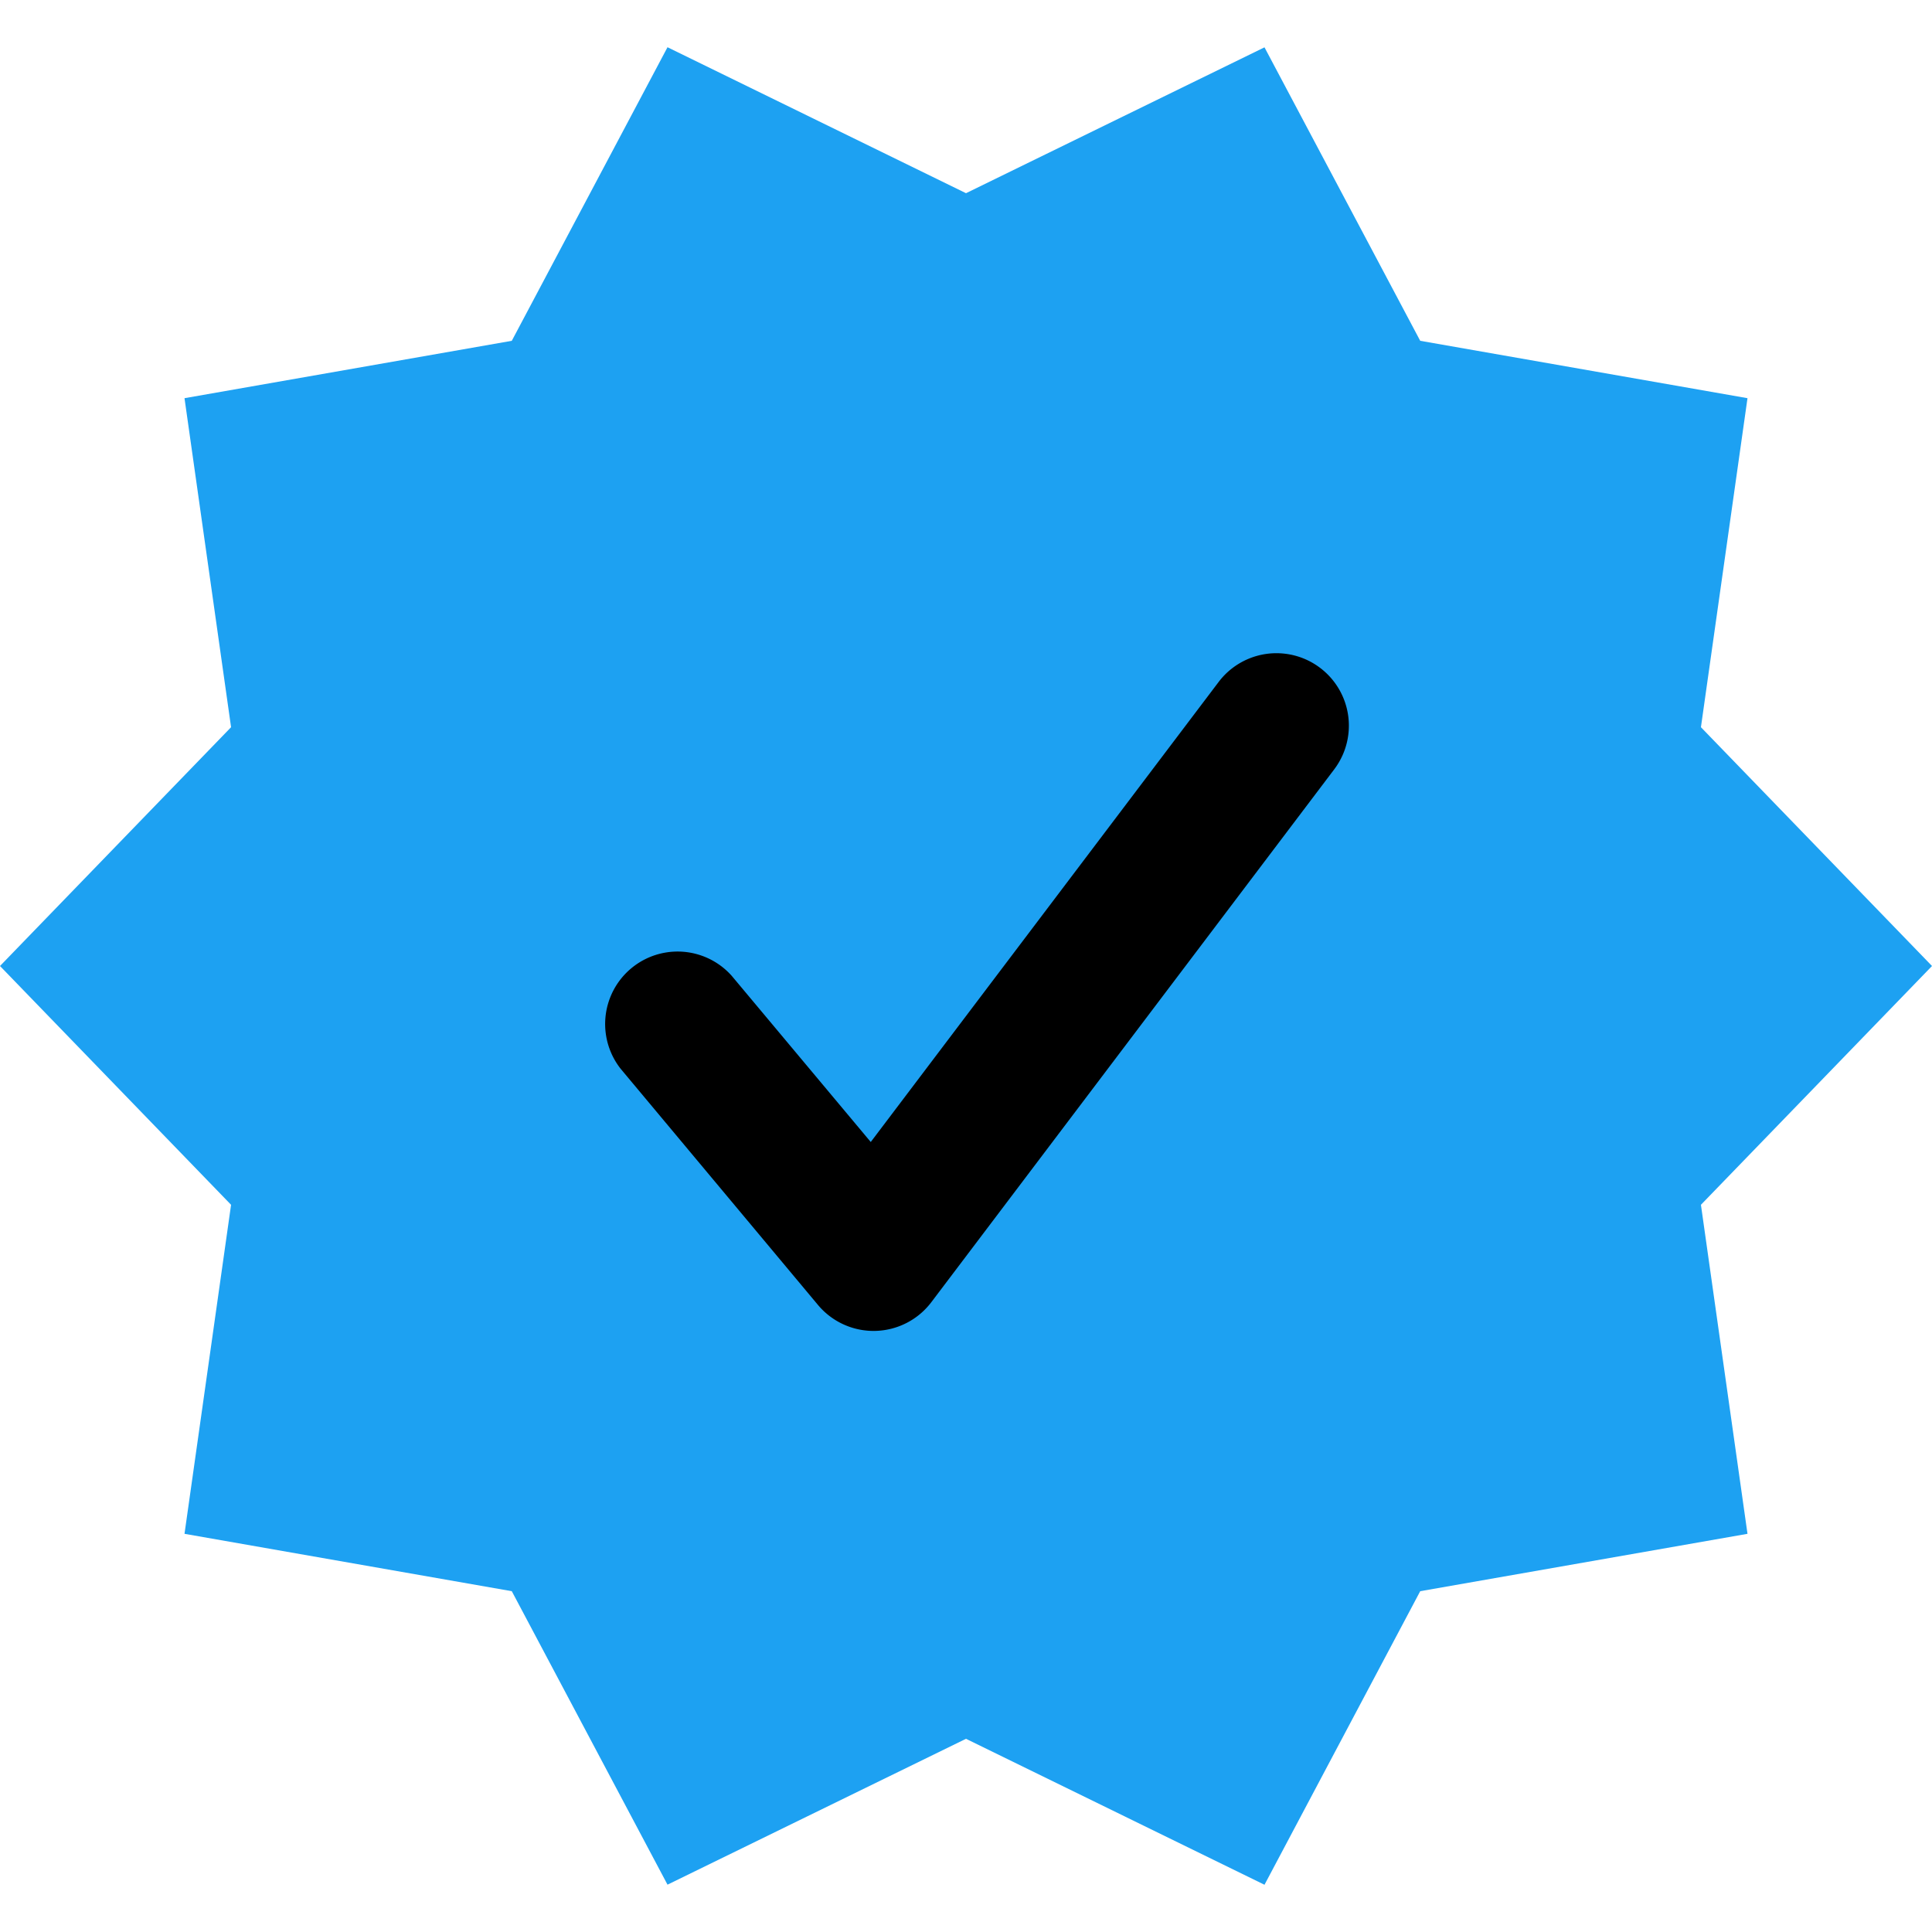<svg viewBox="0 0 20 20" xmlns="http://www.w3.org/2000/svg">
  <g fill="none" fill-rule="evenodd">
    <path fill="#1DA1F2" d="M10 18l-3.09 1.51-1.612-3.038-3.388-.594.482-3.406L0 10l2.392-2.472-.482-3.406 3.388-.594L6.91.489 10 2 13.09.49l1.612 3.038 3.388.594-.482 3.406L20 10l-2.392 2.472.482 3.406-3.388.594-1.612 3.039z"/>
    <path d="M12.615 7.06a.75.75 0 1 1 1.197.904l-4.17 5.515a.75.75 0 0 1-1.175.029l-2.042-2.444a.75.75 0 0 1 1.15-.962l1.439 1.72 3.601-4.762z" fill="--beep-light" fill-rule="nonzero"/>
  </g>
</svg>
